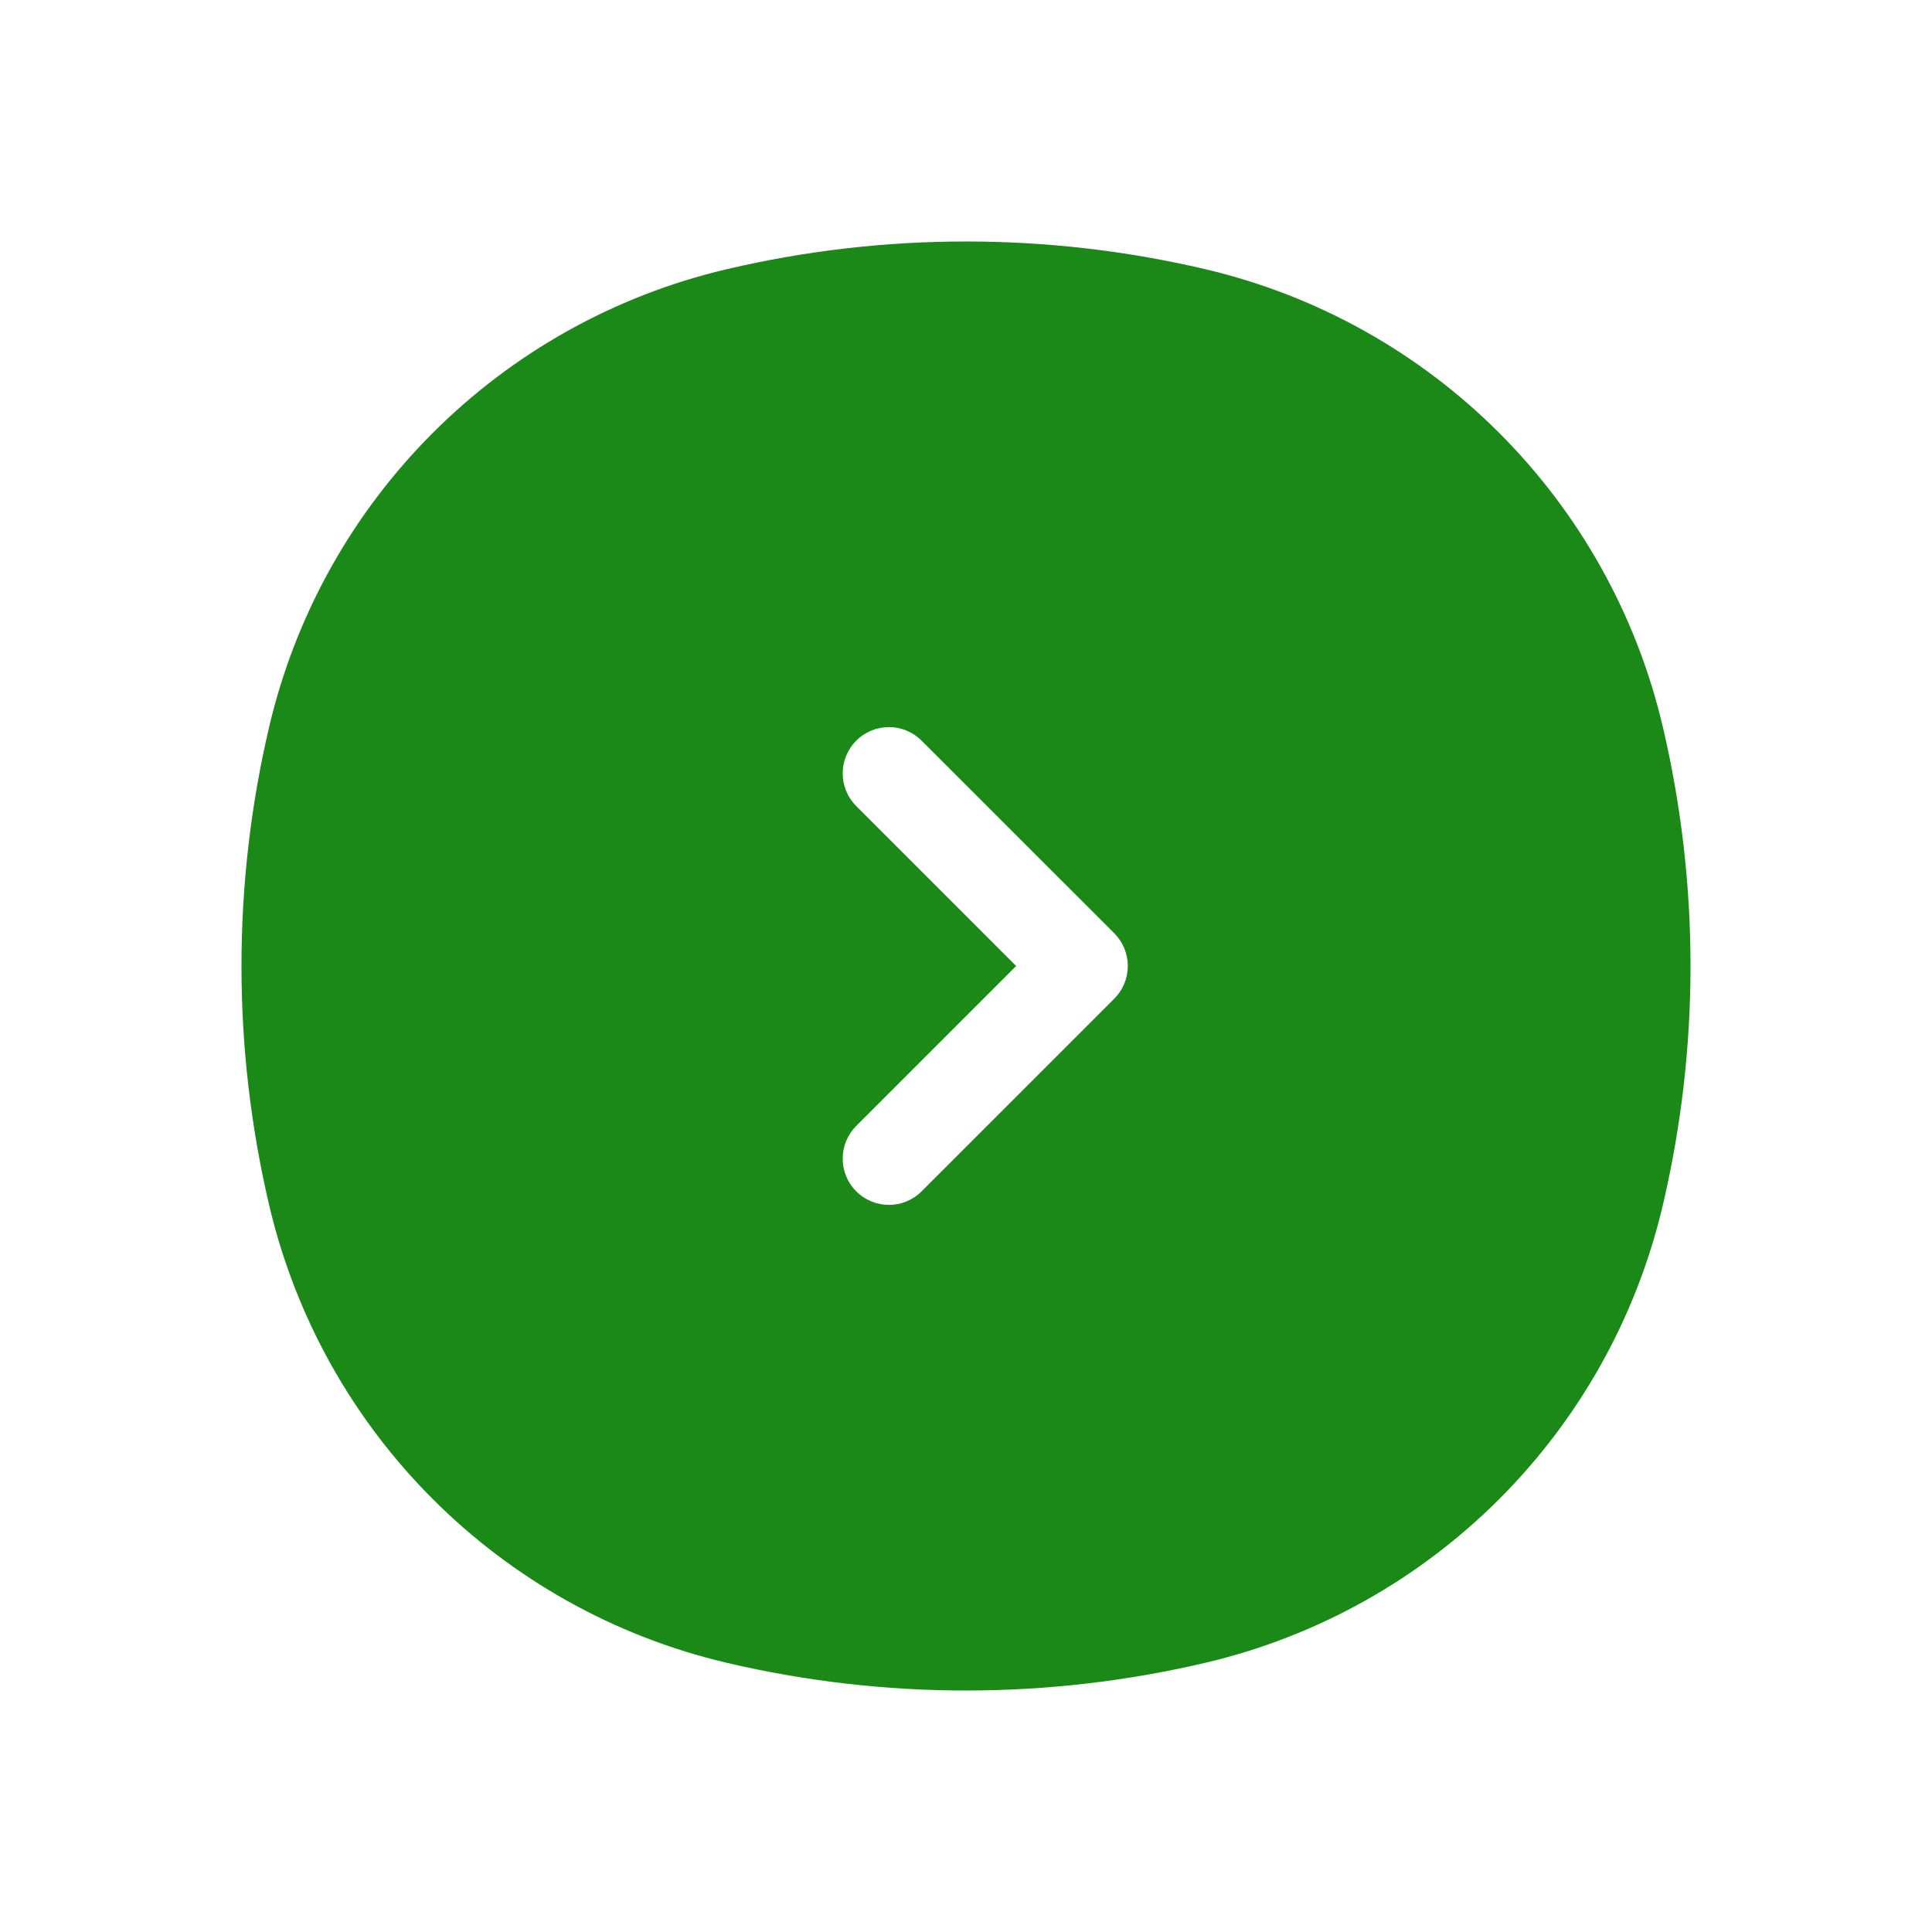 <svg width="32" height="32" viewBox="0 0 32 32" fill="none" xmlns="http://www.w3.org/2000/svg">
<path fill-rule="evenodd" clip-rule="evenodd" d="M12.04 4.458C14.645 3.847 17.355 3.847 19.96 4.458C23.722 5.341 26.659 8.278 27.542 12.04C28.153 14.645 28.153 17.355 27.542 19.96C26.659 23.722 23.722 26.659 19.96 27.542C17.355 28.153 14.645 28.153 12.04 27.542C8.278 26.659 5.341 23.722 4.458 19.96C3.847 17.355 3.847 14.645 4.458 12.04C5.341 8.278 8.278 5.341 12.04 4.458ZM14.182 18.649C13.883 18.948 13.883 19.433 14.182 19.732C14.481 20.032 14.966 20.032 15.265 19.732L18.456 16.541C18.6 16.398 18.68 16.203 18.68 16C18.68 15.797 18.6 15.602 18.456 15.458L15.265 12.268C14.966 11.968 14.481 11.968 14.182 12.268C13.883 12.567 13.883 13.052 14.182 13.351L16.831 16L14.182 18.649Z" fill="#1A8917"/>
</svg>
